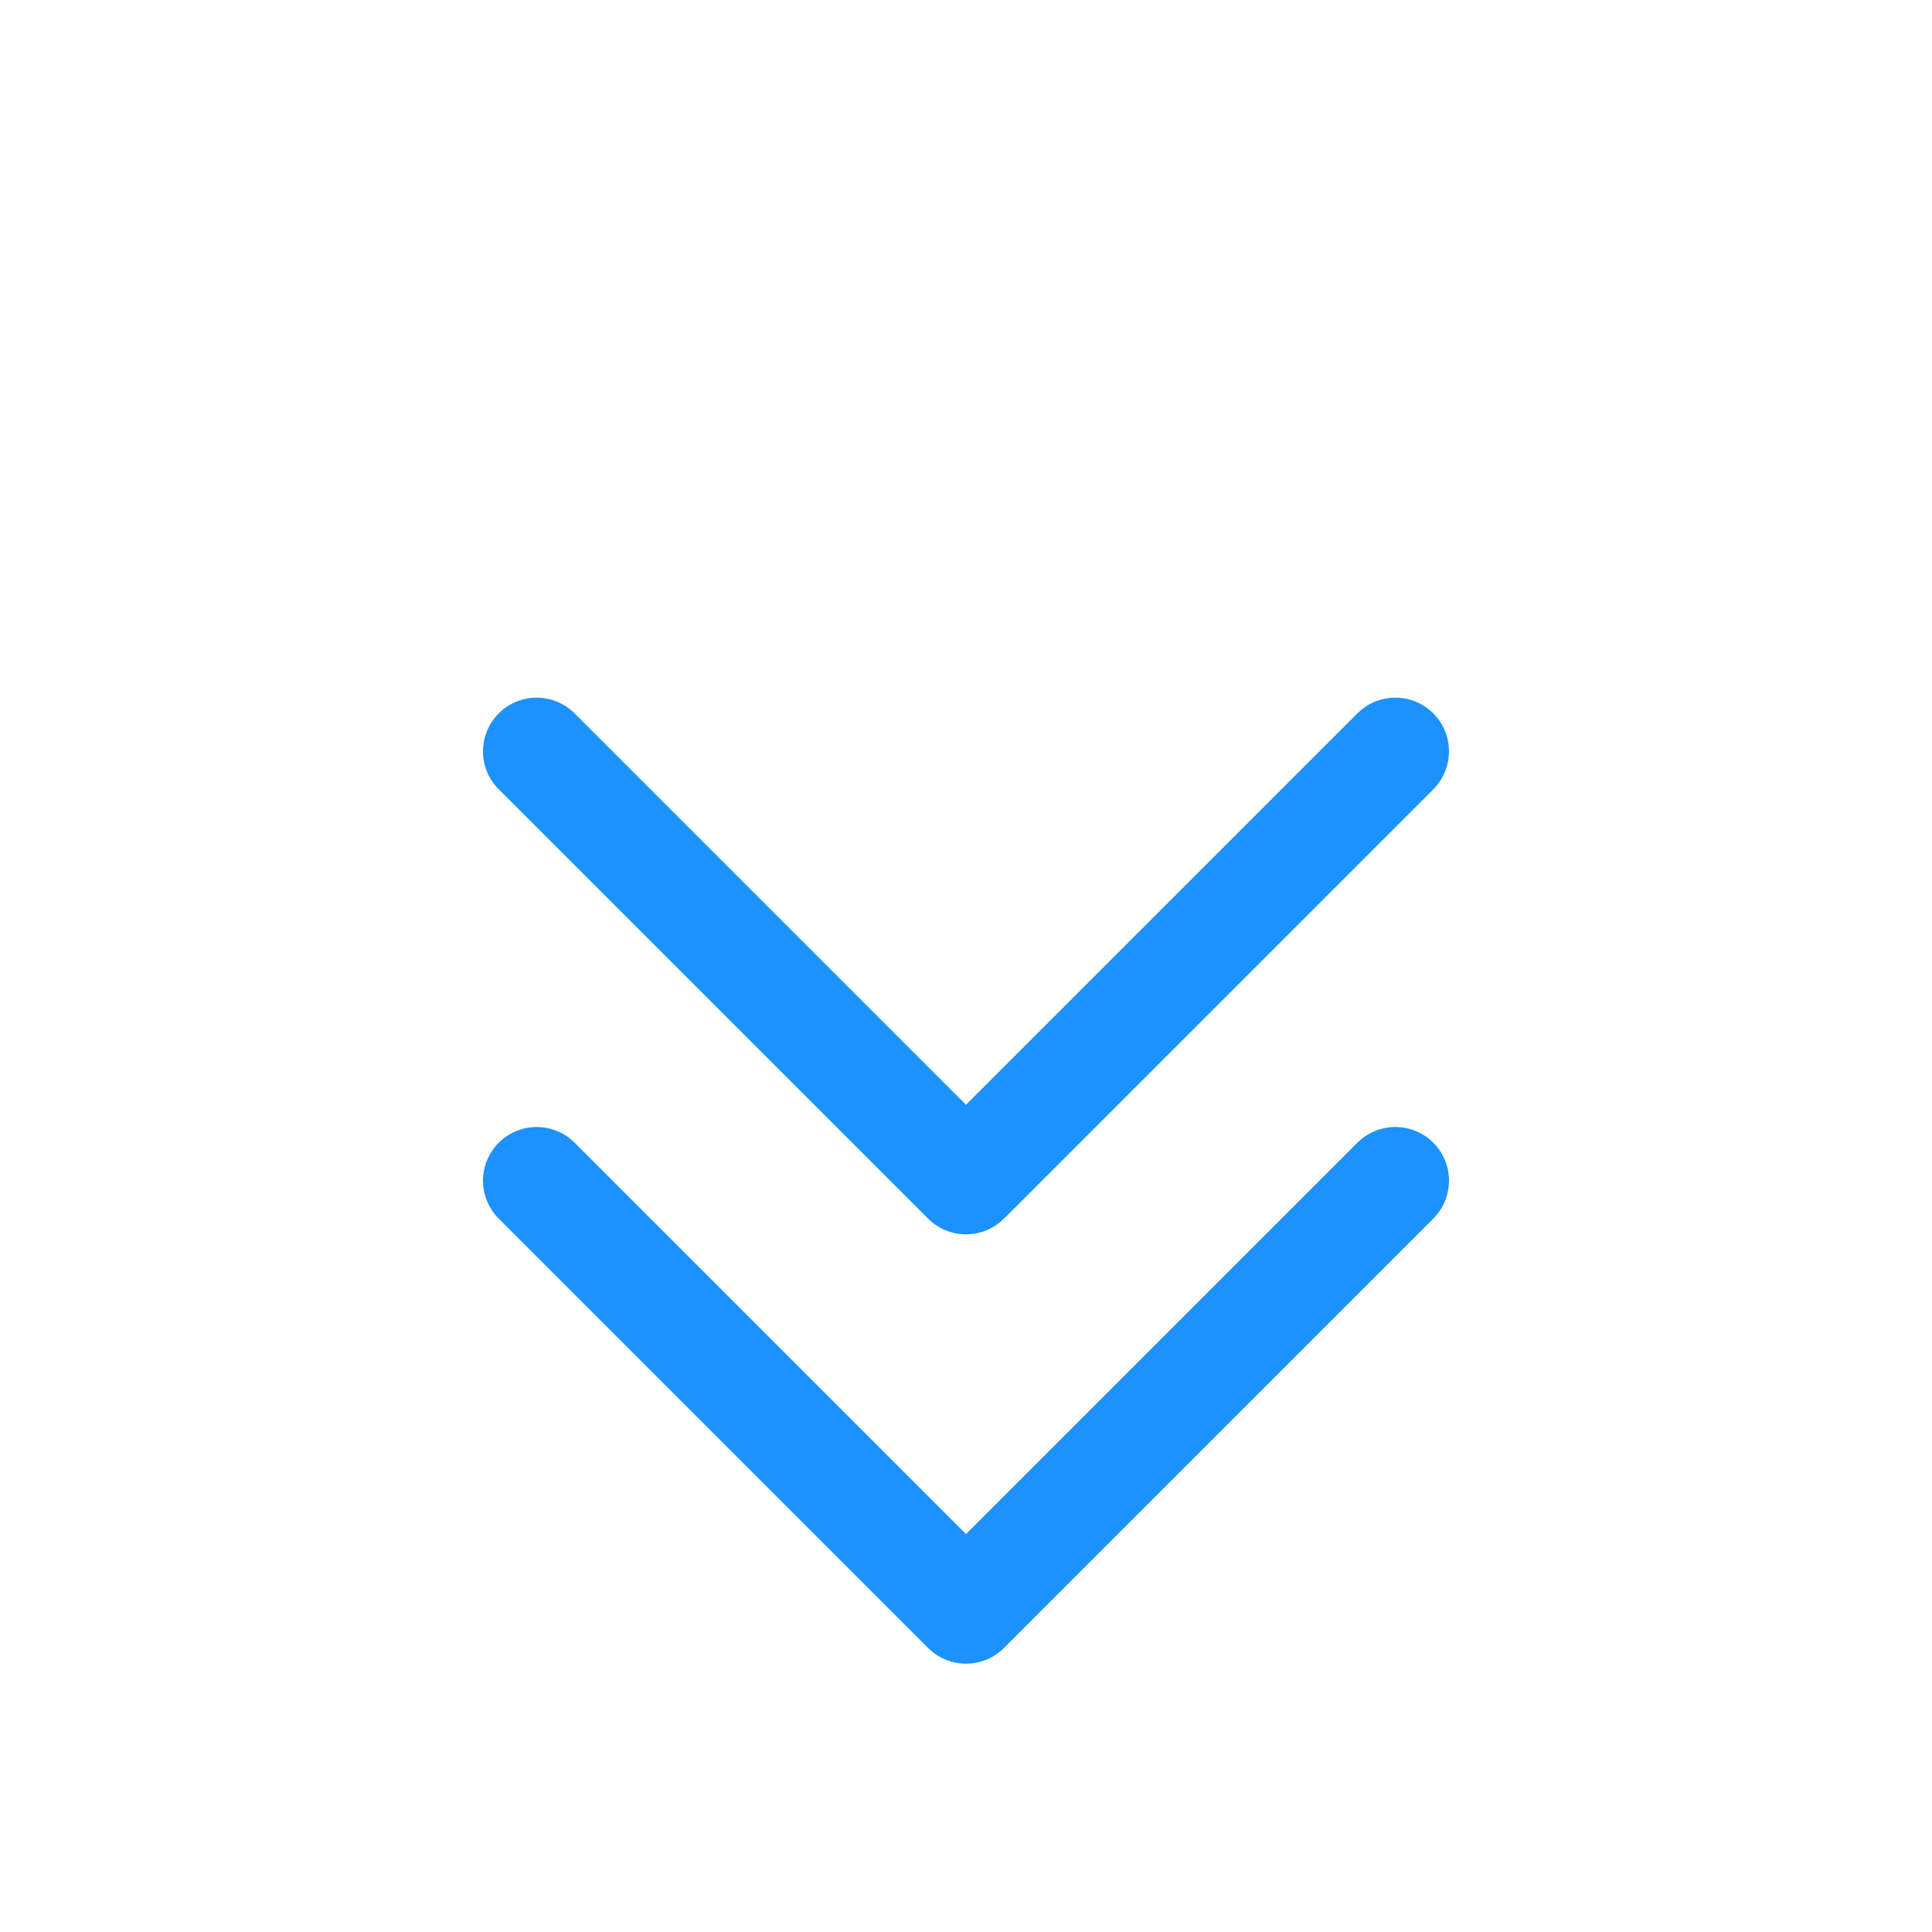 <svg width="36" height="36" viewBox="0 0 36 36" fill="none" xmlns="http://www.w3.org/2000/svg">
<path d="M10 14L18 22L26 14" stroke="#1B92FF" stroke-width="2" stroke-linecap="round" stroke-linejoin="round"/>
<path d="M10 22L18 30L26 22" stroke="#1B92FF" stroke-width="2" stroke-linecap="round" stroke-linejoin="round"/>
</svg>
